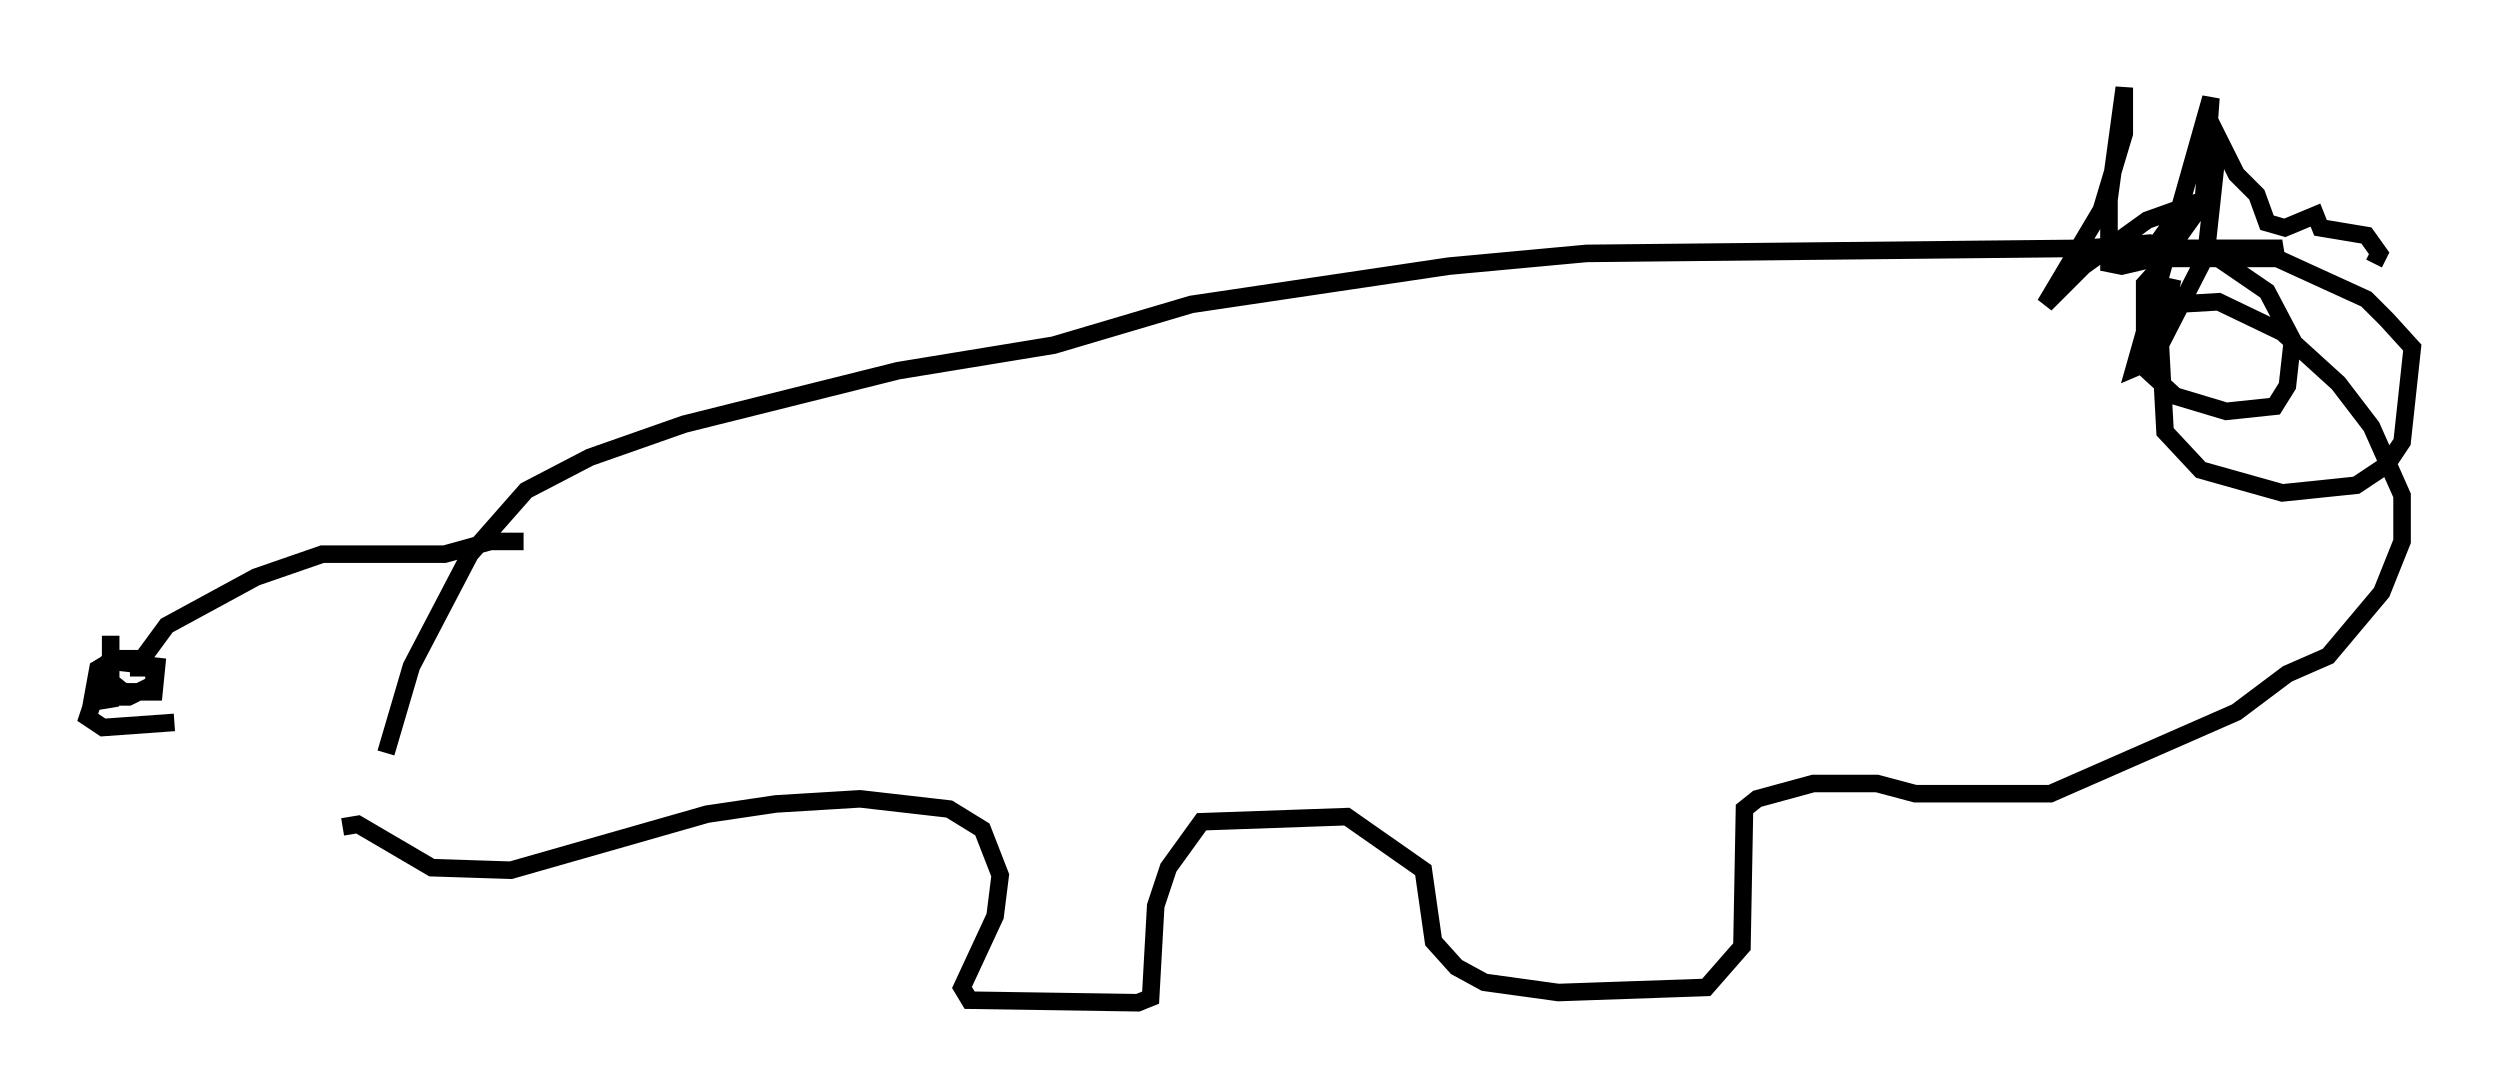 <?xml version="1.0" encoding="utf-8" ?>
<svg baseProfile="full" height="62.145" version="1.1" width="142.469" xmlns="http://www.w3.org/2000/svg" xmlns:ev="http://www.w3.org/2001/xml-events" xmlns:xlink="http://www.w3.org/1999/xlink"><defs /><rect fill="white" height="62.145" width="142.469" x="0" y="0" /><path d="M22.285, 48.43 m-0.291, -5.52 l1.453, -4.939 3.341, -6.391 l3.196, -3.631 3.631, -1.888 l5.374, -1.888 12.201, -3.05 l8.86, -1.453 7.844, -2.324 l14.67, -2.179 7.844, -0.726 l28.469, -0.291 11.184, 0.0 l-0.872, 0.291 m-121.285, 24.112 l0.0, -0.726 1.598, -2.179 l5.084, -2.76 3.777, -1.307 l6.972, 0.0 2.615, -0.726 l1.888, 0.0 m-23.531, 5.374 l0.0, 2.615 0.726, 0.581 l1.743, 0.0 0.145, -1.453 l-2.615, -0.291 -0.726, 0.436 l-0.291, 1.598 2.034, 0.0 l1.453, -0.726 0.0, -0.872 l-0.726, -0.581 -1.743, 0.0 l-0.581, 0.726 0.436, 1.598 l-0.872, 0.145 -0.291, 0.872 l0.872, 0.581 4.067, -0.291 m9.587, 5.955 l0.872, -0.145 4.212, 2.469 l4.503, 0.145 11.184, -3.196 l3.922, -0.581 4.793, -0.291 l5.084, 0.581 1.888, 1.162 l1.017, 2.615 -0.291, 2.324 l-1.888, 4.067 0.436, 0.726 l9.587, 0.145 0.726, -0.291 l0.291, -5.229 0.726, -2.179 l1.888, -2.615 8.279, -0.291 l4.358, 3.05 0.581, 4.067 l1.307, 1.453 1.598, 0.872 l4.212, 0.581 8.425, -0.291 l2.034, -2.324 0.145, -7.844 l0.726, -0.581 3.196, -0.872 l3.631, 0.0 2.179, 0.581 l7.698, 0.0 10.603, -4.648 l2.905, -2.179 2.324, -1.017 l3.05, -3.631 1.162, -2.905 l0.0, -2.615 -1.743, -3.922 l-1.888, -2.469 -3.196, -2.905 l-3.631, -1.743 -2.469, 0.145 m-0.145, -1.453 l-0.726, 3.341 0.291, 5.374 l2.034, 2.179 4.648, 1.307 l4.212, -0.436 1.743, -1.162 l0.872, -1.307 0.581, -5.374 l-1.453, -1.598 -1.162, -1.162 l-5.084, -2.324 -6.246, 0.0 l-1.307, 1.453 0.0, 4.793 l1.743, 1.598 2.905, 0.872 l2.76, -0.291 0.726, -1.162 l0.291, -2.615 -1.453, -2.76 l-2.76, -1.888 -3.922, -0.872 l-3.631, 0.291 -0.726, 0.581 l0.0, 0.581 m4.358, -0.872 l1.888, -2.615 -2.034, 0.726 l-3.631, 2.615 -2.179, 2.179 l3.196, -5.374 1.307, -4.358 l0.0, -2.615 -0.872, 6.391 l0.0, 3.631 0.726, 0.145 l2.469, -0.581 2.179, -3.05 l0.436, -5.955 -4.358, 15.397 l1.017, -0.436 3.05, -5.955 l0.726, -6.682 1.017, 2.034 l1.162, 1.162 0.581, 1.598 l1.017, 0.291 1.743, -0.726 l0.291, 0.726 2.615, 0.436 l0.726, 1.017 -0.291, 0.581 " fill="none" stroke="black" stroke-width="1" /></svg>